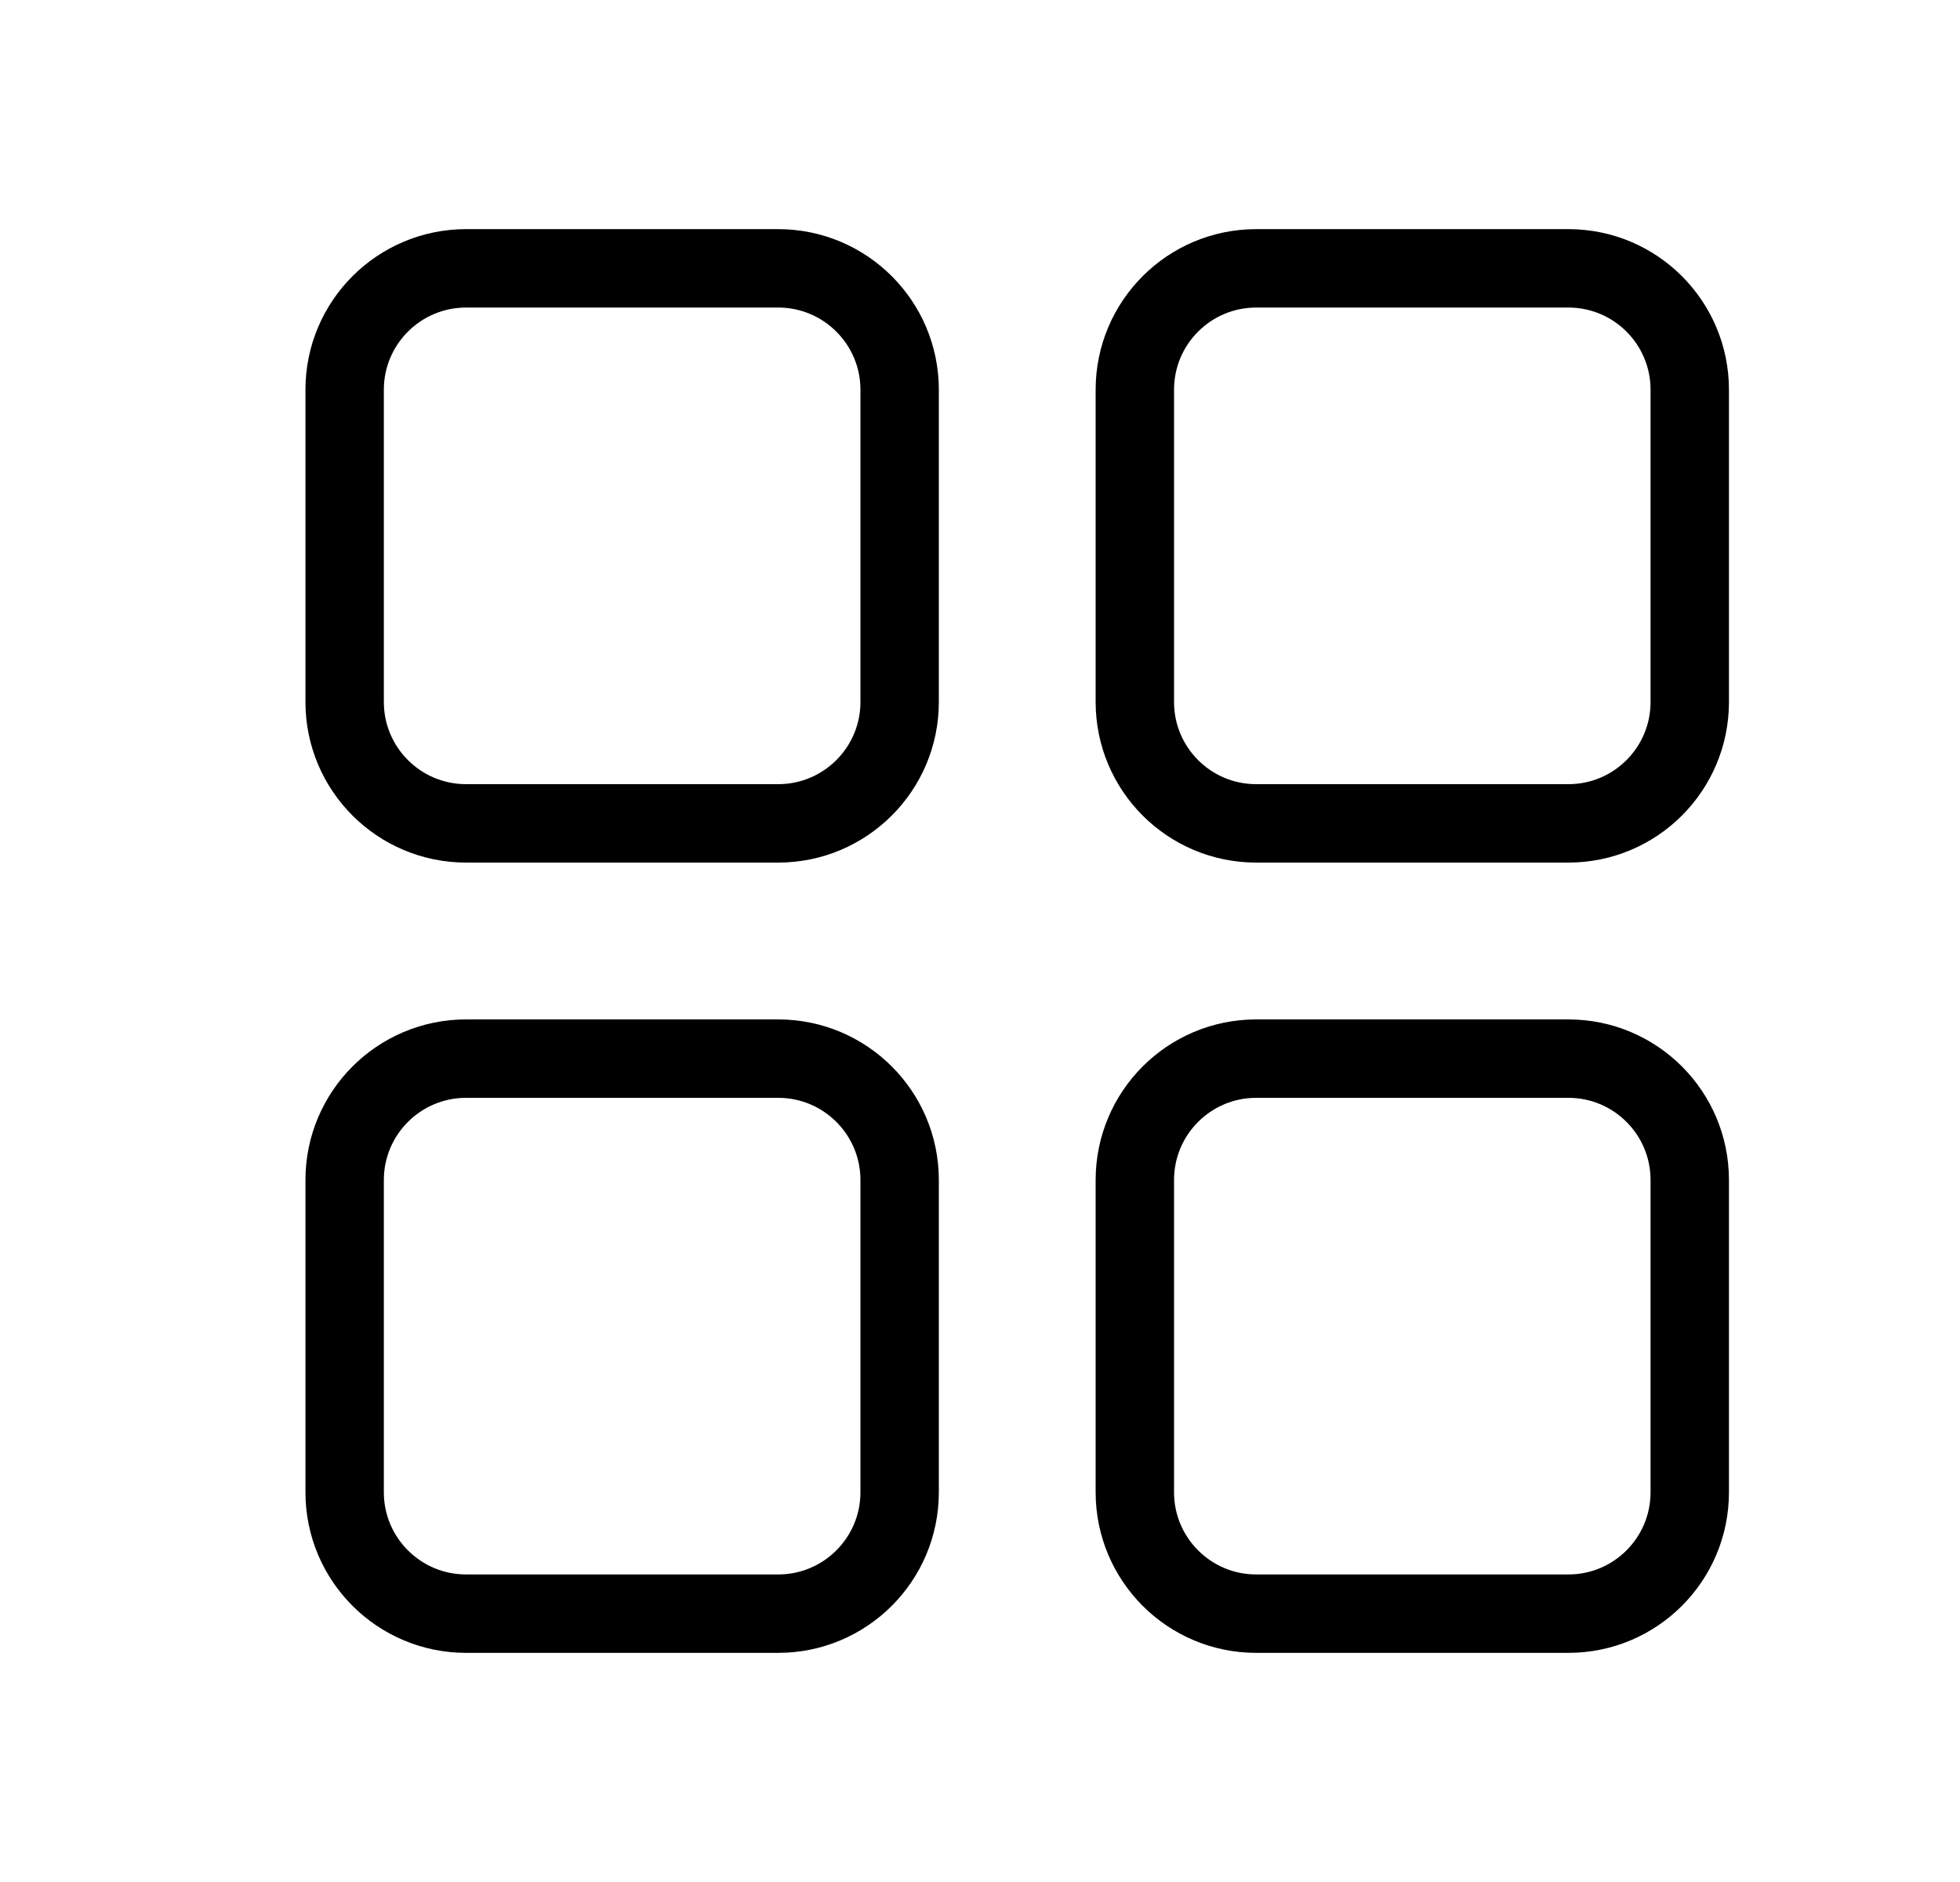 <svg width="25" height="24" viewBox="0 0 25 24" fill="none" xmlns="http://www.w3.org/2000/svg">
<path d="M9.926 3.422H5.945C5.09 3.422 4.396 4.115 4.396 4.97V8.952C4.396 9.807 5.09 10.5 5.945 10.5H9.926C10.781 10.5 11.475 9.807 11.475 8.952V4.97C11.475 4.115 10.781 3.422 9.926 3.422Z" stroke="black" stroke-linecap="round" stroke-linejoin="round"/>
<path d="M20.005 3.422H16.023C15.168 3.422 14.475 4.115 14.475 4.97V8.952C14.475 9.807 15.168 10.5 16.023 10.5H20.005C20.86 10.5 21.553 9.807 21.553 8.952V4.97C21.553 4.115 20.86 3.422 20.005 3.422Z" stroke="black" stroke-linecap="round" stroke-linejoin="round"/>
<path d="M9.926 13.5H5.945C5.09 13.5 4.396 14.193 4.396 15.048V19.03C4.396 19.885 5.09 20.578 5.945 20.578H9.926C10.781 20.578 11.475 19.885 11.475 19.03V15.048C11.475 14.193 10.781 13.5 9.926 13.5Z" stroke="black" stroke-linecap="round" stroke-linejoin="round"/>
<path d="M20.005 13.5H16.023C15.168 13.5 14.475 14.193 14.475 15.048V19.03C14.475 19.885 15.168 20.578 16.023 20.578H20.005C20.86 20.578 21.553 19.885 21.553 19.03V15.048C21.553 14.193 20.86 13.5 20.005 13.5Z" stroke="black" stroke-linecap="round" stroke-linejoin="round"/>
</svg>
